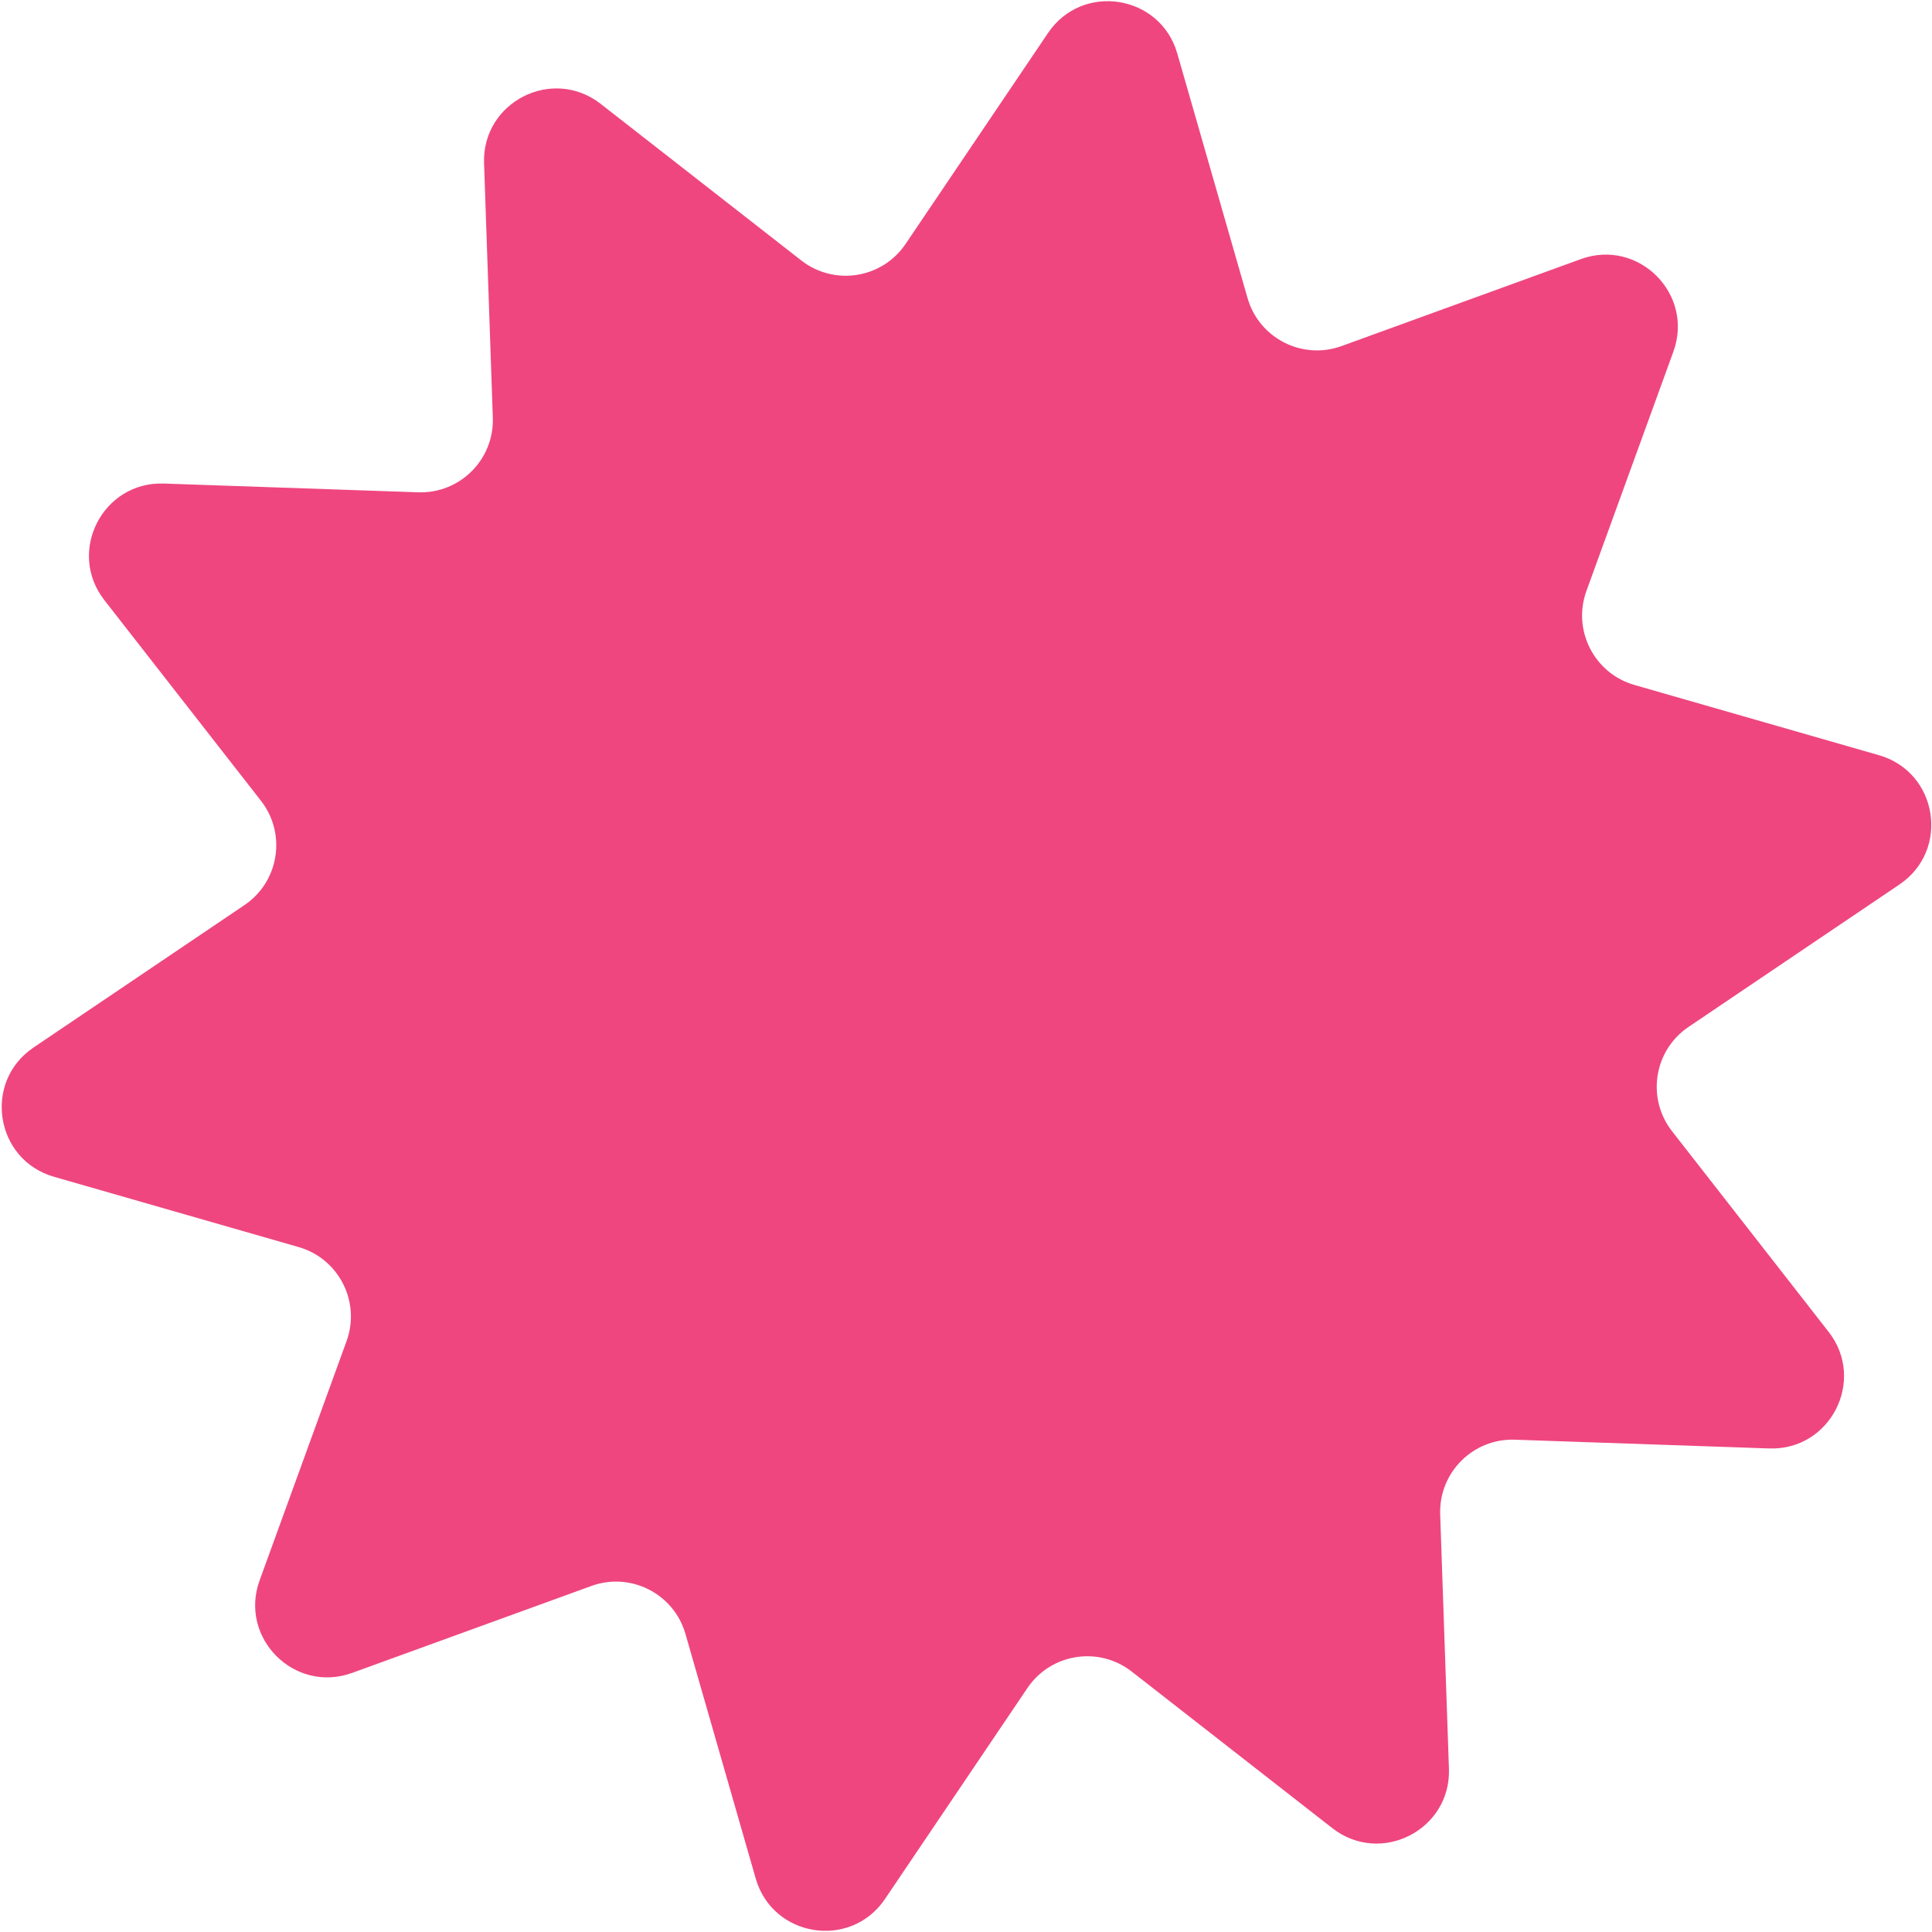 <svg width="321" height="321" viewBox="0 0 321 321" fill="none" xmlns="http://www.w3.org/2000/svg">
<path d="M58.513 277.95C48.939 281.43 39.657 272.148 43.137 262.573L57.579 222.83C59.954 216.296 56.296 209.117 49.614 207.198L8.974 195.522C-0.818 192.709 -2.871 179.744 5.572 174.043L40.616 150.38C46.377 146.49 47.638 138.532 43.36 133.052L17.344 99.717C11.075 91.686 17.035 79.99 27.216 80.341L69.475 81.796C76.424 82.035 82.12 76.338 81.881 69.39L80.426 27.13C80.076 16.948 91.771 10.988 99.802 17.257L133.135 43.274C138.616 47.552 146.573 46.291 150.464 40.529L174.126 5.485C179.827 -2.959 192.791 -0.905 195.604 8.887L207.279 49.528C209.199 56.211 216.377 59.868 222.911 57.494L262.653 43.05C272.227 39.571 281.509 48.853 278.029 58.428L263.587 98.17C261.212 104.705 264.87 111.883 271.552 113.803L312.192 125.478C321.984 128.291 324.037 141.256 315.594 146.957L280.55 170.62C274.788 174.51 273.528 182.468 277.806 187.949L303.822 221.283C310.091 229.314 304.131 241.01 293.95 240.659L251.69 239.204C244.742 238.965 239.046 244.662 239.285 251.61L240.74 293.871C241.091 304.053 229.395 310.012 221.364 303.744L188.031 277.726C182.55 273.449 174.593 274.709 170.702 280.471L147.04 315.516C141.339 323.959 128.375 321.905 125.562 312.114L113.887 271.472C111.967 264.79 104.789 261.132 98.255 263.507L58.513 277.95Z" fill="#EF4680"/>
</svg>

